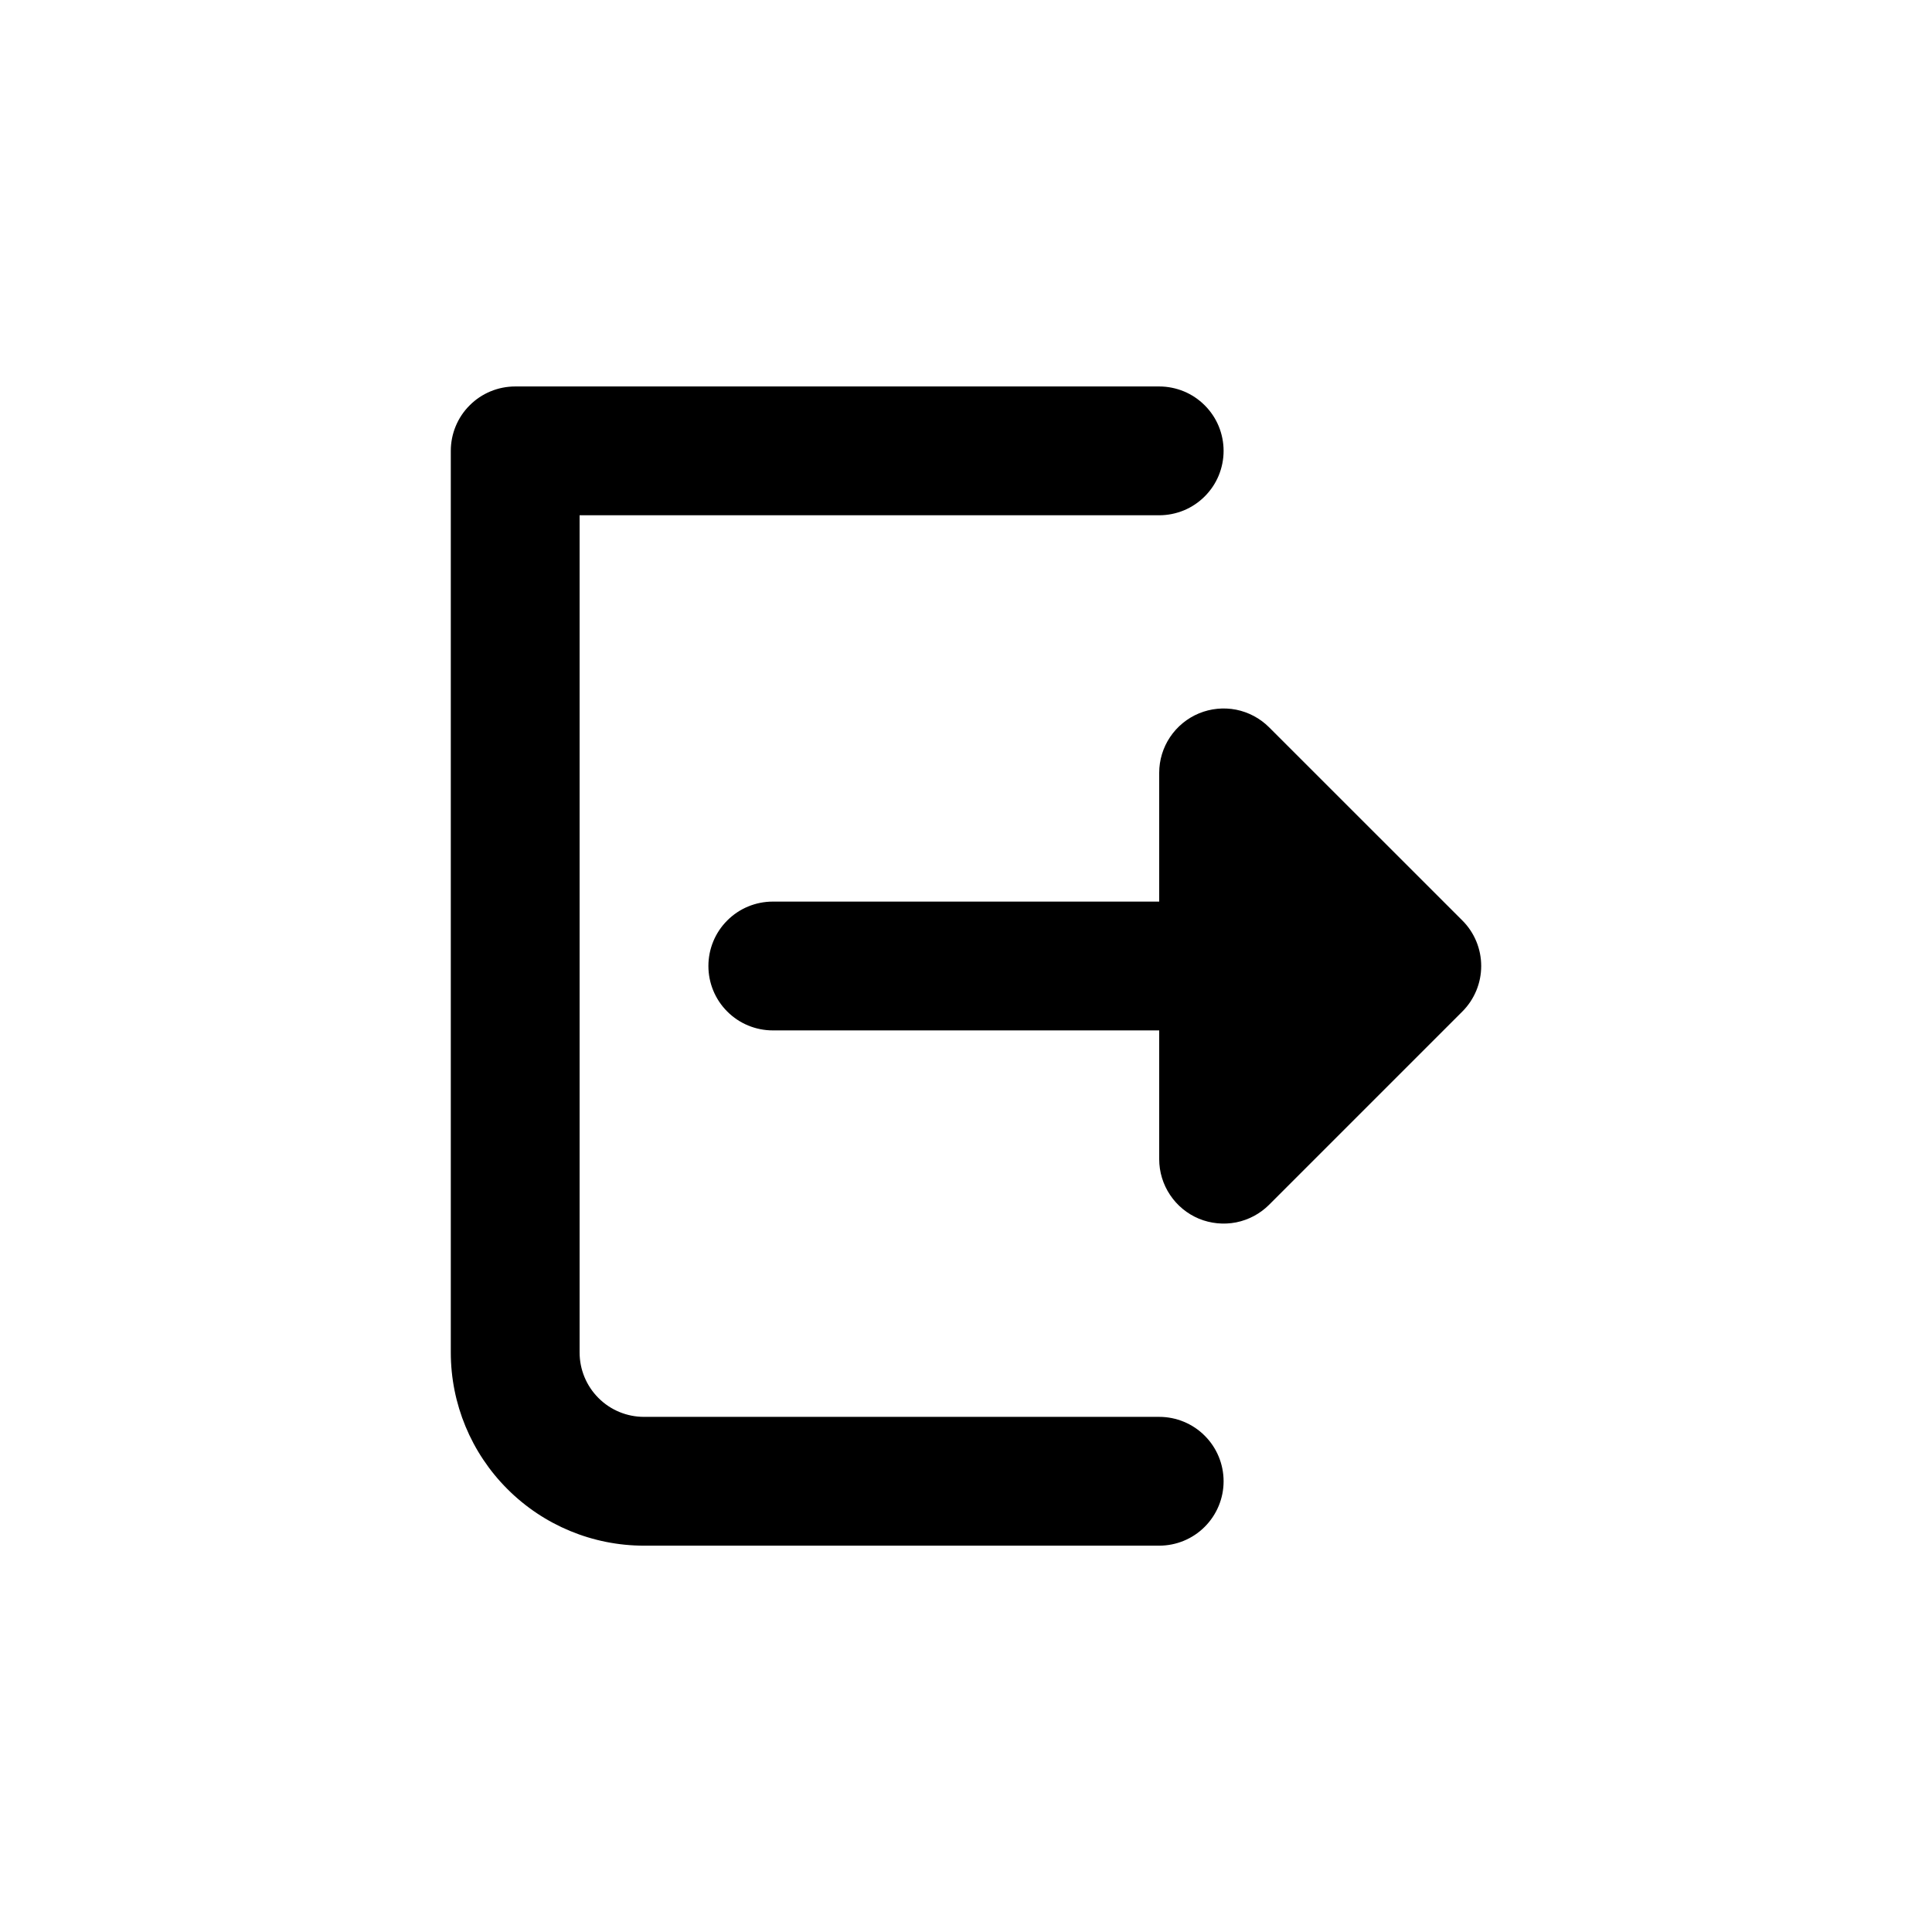 <svg viewBox="0 0 30 30" fill="none" xmlns="http://www.w3.org/2000/svg">
<g clip-path="url(#clip0_333_101)">
<path fill-rule="evenodd" clip-rule="evenodd" d="M18 6.001C18.131 6.001 18.261 6.027 18.383 6.077C18.504 6.127 18.614 6.201 18.707 6.294C18.8 6.387 18.874 6.497 18.924 6.618C18.974 6.74 19 6.87 19 7.001C19 7.132 18.974 7.262 18.924 7.384C18.874 7.505 18.8 7.615 18.707 7.708C18.614 7.801 18.504 7.875 18.383 7.925C18.261 7.975 18.131 8.001 18 8.001H9V21.001C9 21.266 9.105 21.52 9.293 21.708C9.48 21.896 9.735 22.001 10 22.001H18C18.265 22.001 18.52 22.106 18.707 22.294C18.895 22.481 19 22.736 19 23.001C19 23.266 18.895 23.52 18.707 23.708C18.52 23.896 18.265 24.001 18 24.001H10C9.204 24.001 8.441 23.685 7.879 23.122C7.316 22.56 7 21.797 7 21.001V7.001C7 6.736 7.105 6.481 7.293 6.294C7.48 6.106 7.735 6.001 8 6.001H18ZM19.707 11.294C19.567 11.154 19.389 11.059 19.195 11.02C19.001 10.982 18.8 11.002 18.618 11.077C18.435 11.153 18.279 11.281 18.169 11.445C18.059 11.609 18 11.802 18 12V14H12C11.735 14 11.48 14.105 11.293 14.293C11.105 14.48 11 14.735 11 15C11 15.265 11.105 15.52 11.293 15.707C11.48 15.895 11.735 16 12 16H18V18C18 18.198 18.059 18.391 18.169 18.555C18.279 18.72 18.435 18.848 18.617 18.924C18.8 18.999 19.001 19.019 19.195 18.981C19.389 18.942 19.567 18.847 19.707 18.707L22.707 15.707C22.895 15.519 23 15.265 23 15C23 14.735 22.895 14.48 22.707 14.293L19.707 11.294Z" fill="black"/>
</g>
<defs>
<clipPath id="clip0_333_101">
<rect width="24" height="24" fill="white" transform="translate(3 3)"/>
</clipPath>
</defs>
</svg>
